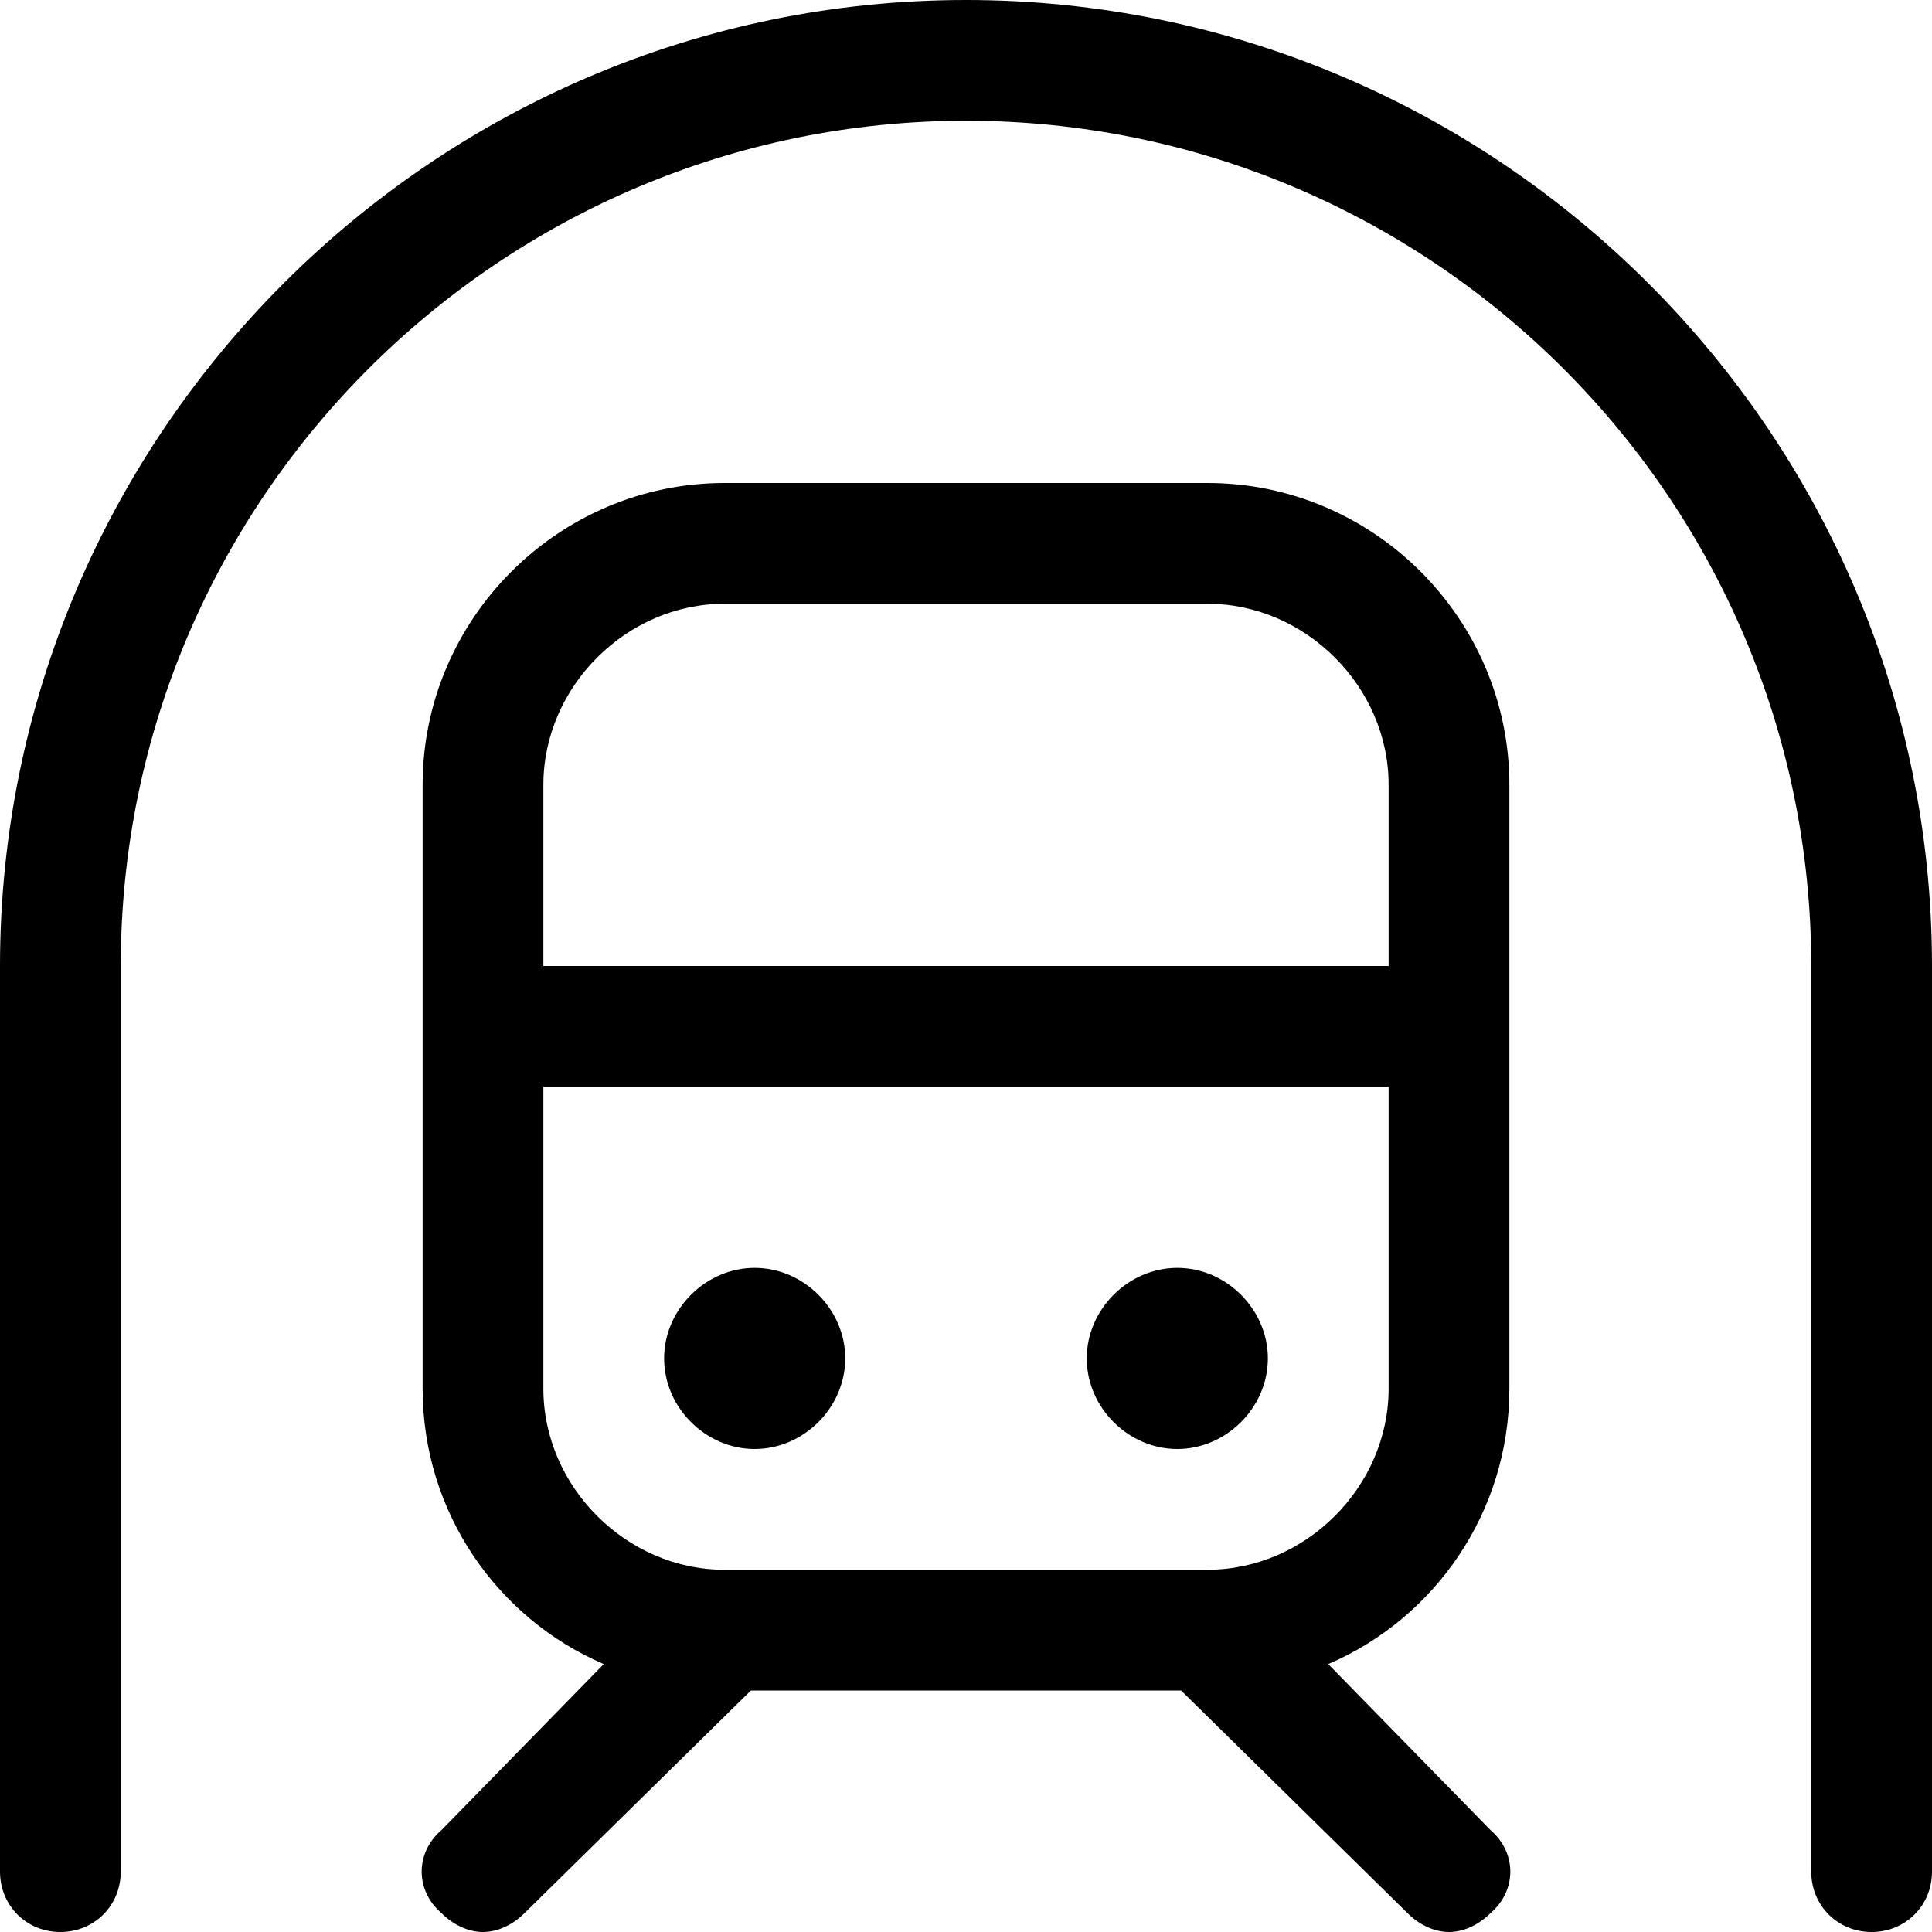 <svg xmlns="http://www.w3.org/2000/svg" viewBox="0 0 512 512"><!-- Font Awesome Pro 6.0.0-alpha1 by @fontawesome - https://fontawesome.com License - https://fontawesome.com/license (Commercial License) --><path d="M320 128H192C148 128 112 164 112 208V368C112 401 132 429 160 441L117 485C110 491 110 501 117 507C120 510 124 512 128 512S136 510 139 507L199 448H313L373 507C376 510 380 512 384 512S392 510 395 507C402 501 402 491 395 485L352 441C380 429 400 401 400 368V208C400 164 364 128 320 128ZM368 368C368 394 346 416 320 416H192C166 416 144 394 144 368V288H368V368ZM368 256H144V208C144 182 166 160 192 160H320C346 160 368 182 368 208V256ZM200 384C213 384 224 373 224 360C224 347 213 336 200 336C187 336 176 347 176 360C176 373 187 384 200 384ZM312 384C325 384 336 373 336 360C336 347 325 336 312 336C299 336 288 347 288 360C288 373 299 384 312 384ZM256 0C115 0 0 115 0 256V496C0 505 7 512 16 512S32 505 32 496V256C32 132 133 32 256 32S480 132 480 256V496C480 505 487 512 496 512S512 505 512 496V256C512 115 397 0 256 0Z"/></svg>
